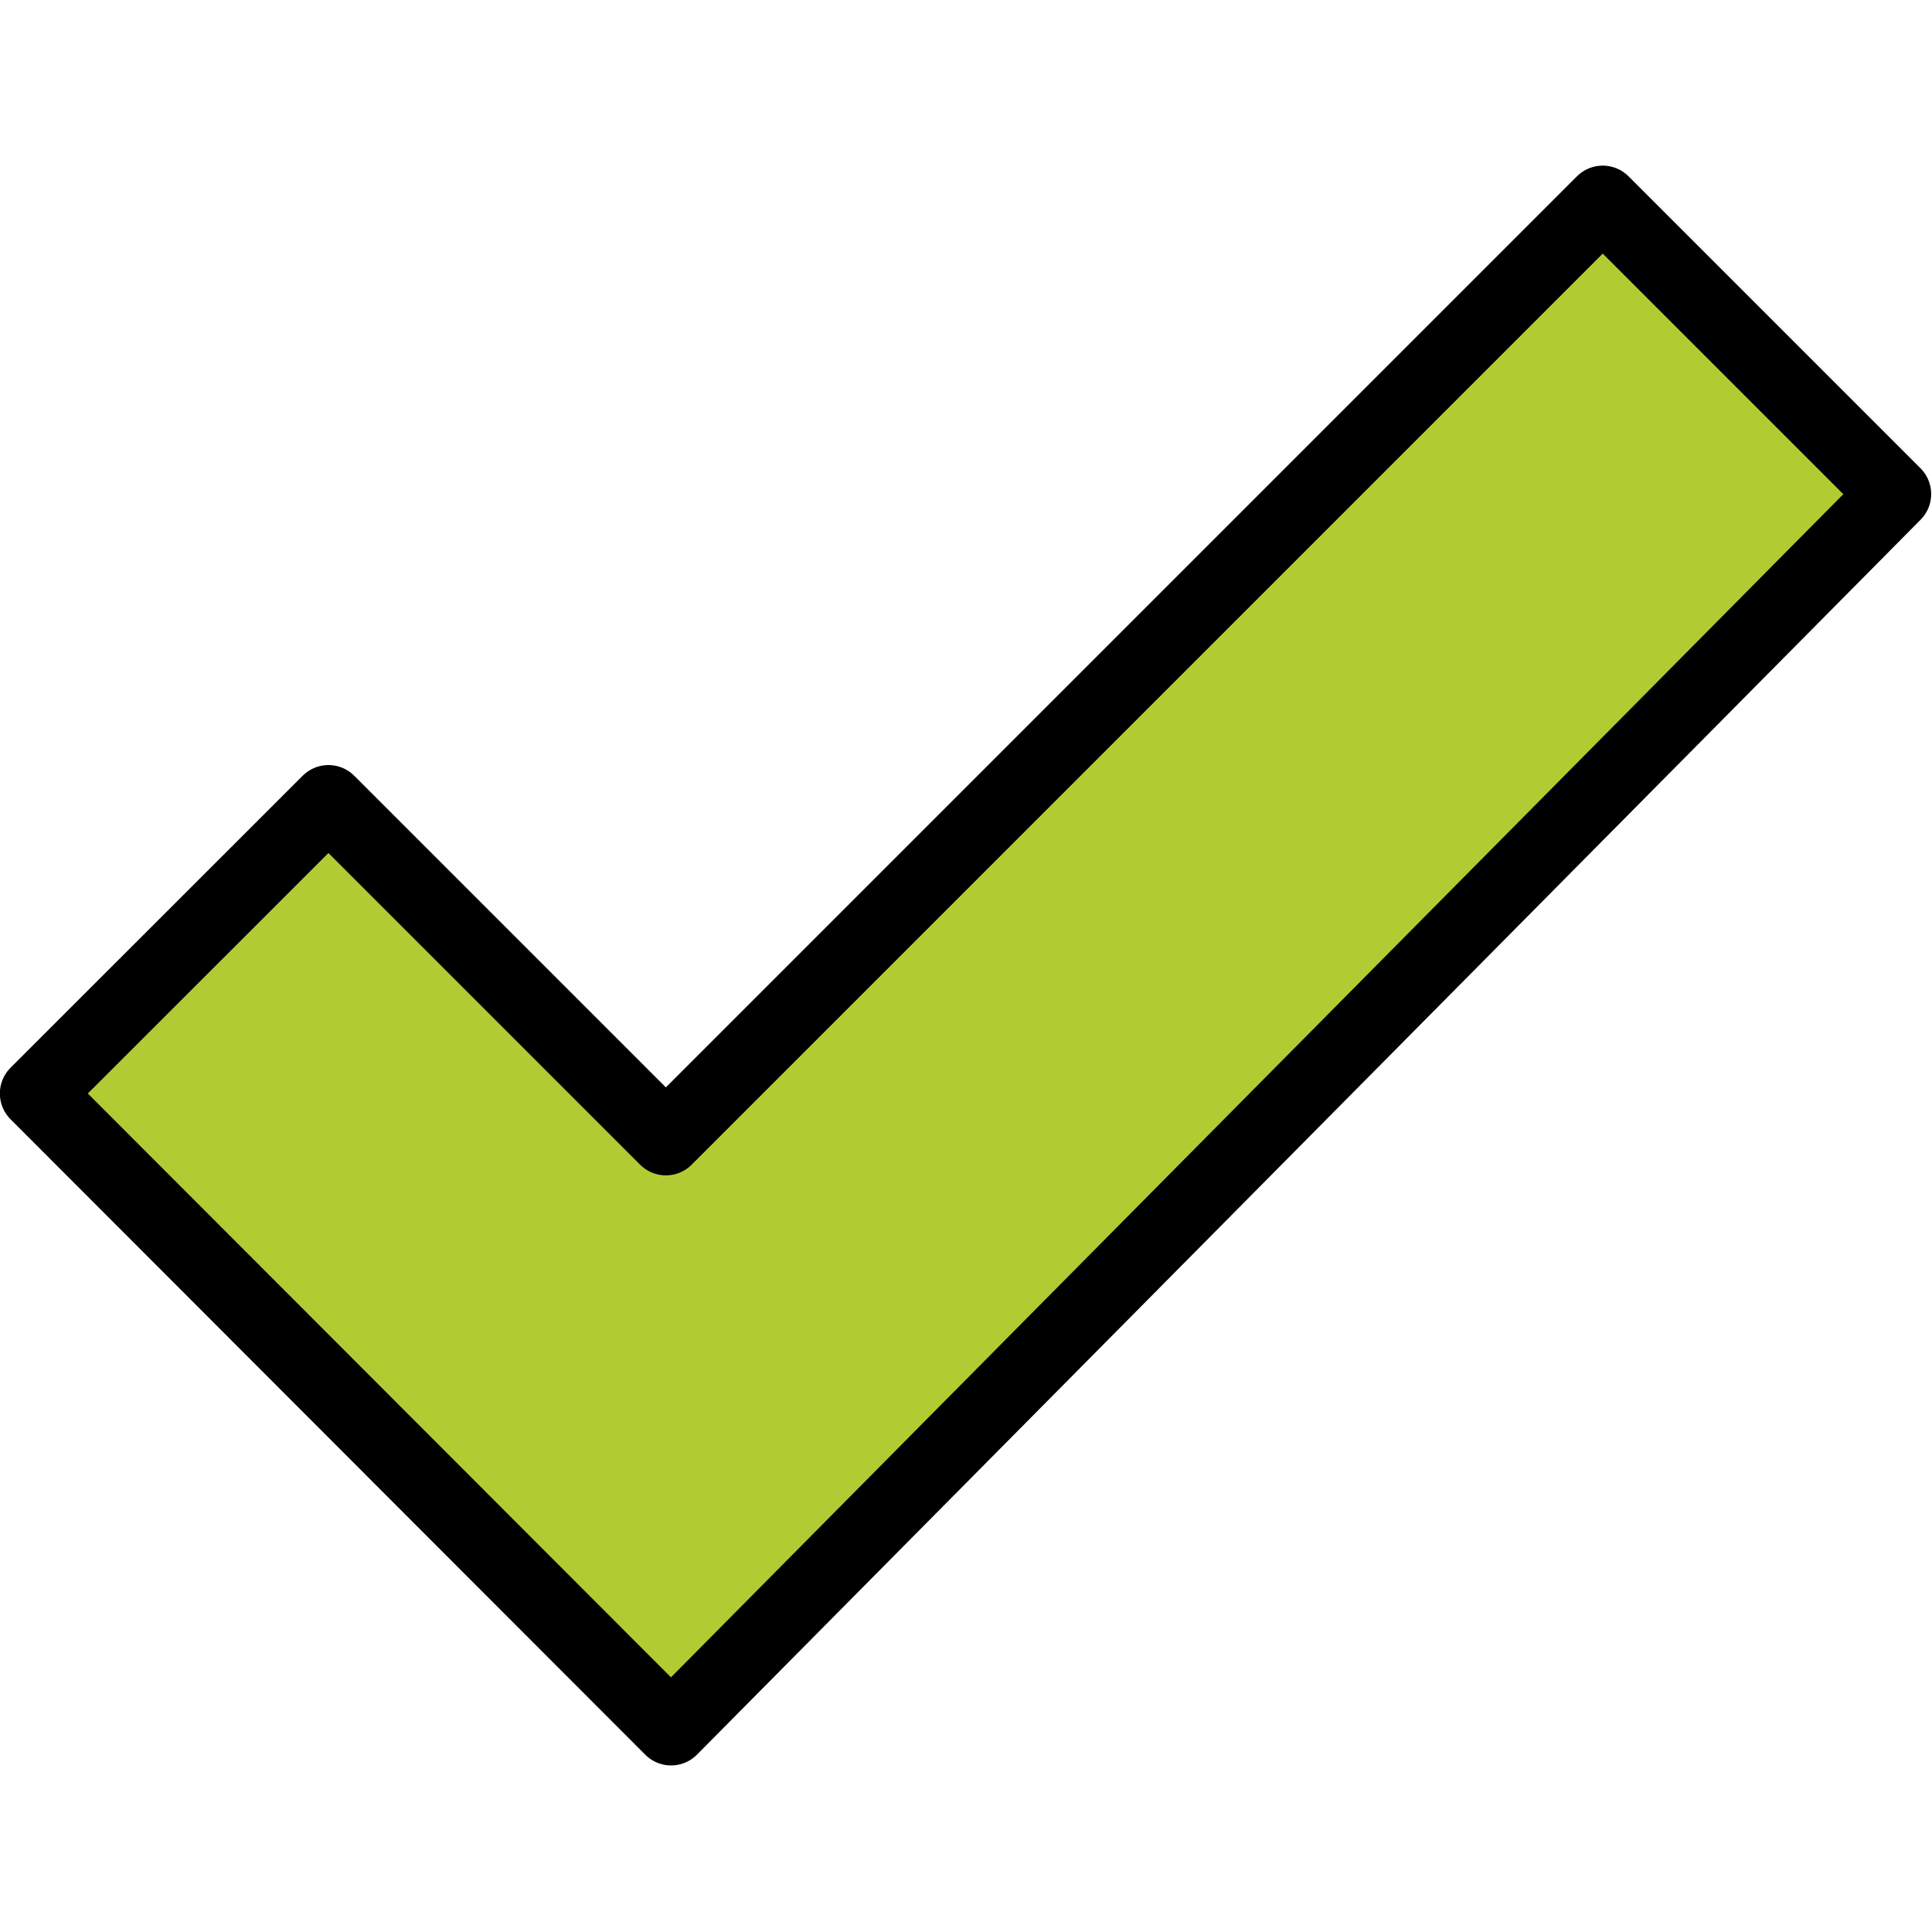 <?xml version="1.0" encoding="UTF-8" standalone="no"?>
<svg
   xmlns:dc="http://purl.org/dc/elements/1.1/"
   xmlns:cc="http://creativecommons.org/ns#"
   xmlns:rdf="http://www.w3.org/1999/02/22-rdf-syntax-ns#"
   xmlns:svg="http://www.w3.org/2000/svg"
   xmlns="http://www.w3.org/2000/svg"
   version="1.1"
   viewBox="0 0 72 72"
   id="emoji">
  <defs
     id="defs3773" />
  <g
     transform="matrix(1.358,0,0,1.358,-12.906,-13.243)"
     id="color">
    <path
       style="fill:#b1cc33"
       id="path3764"
       d="m 61.5,23.3 -8.013,-8.013 -25.71,25.71 -9.26,-9.26 -8.013,8.013 17.42,17.44 z" />
  </g>
  <g
     transform="matrix(1.358,0,0,1.358,-12.906,-13.243)"
     id="line">
    <path
       style="fill:none;stroke:#000000;stroke-width:2;stroke-linecap:round;stroke-linejoin:round;stroke-miterlimit:10"
       id="path3767"
       d="M 10.5,39.76 27.92,57.2 61.5,23.31 l -8.013,-8.013 -25.71,25.71 -9.26,-9.26 z"
       stroke-miterlimit="10" />
  </g>
</svg>
